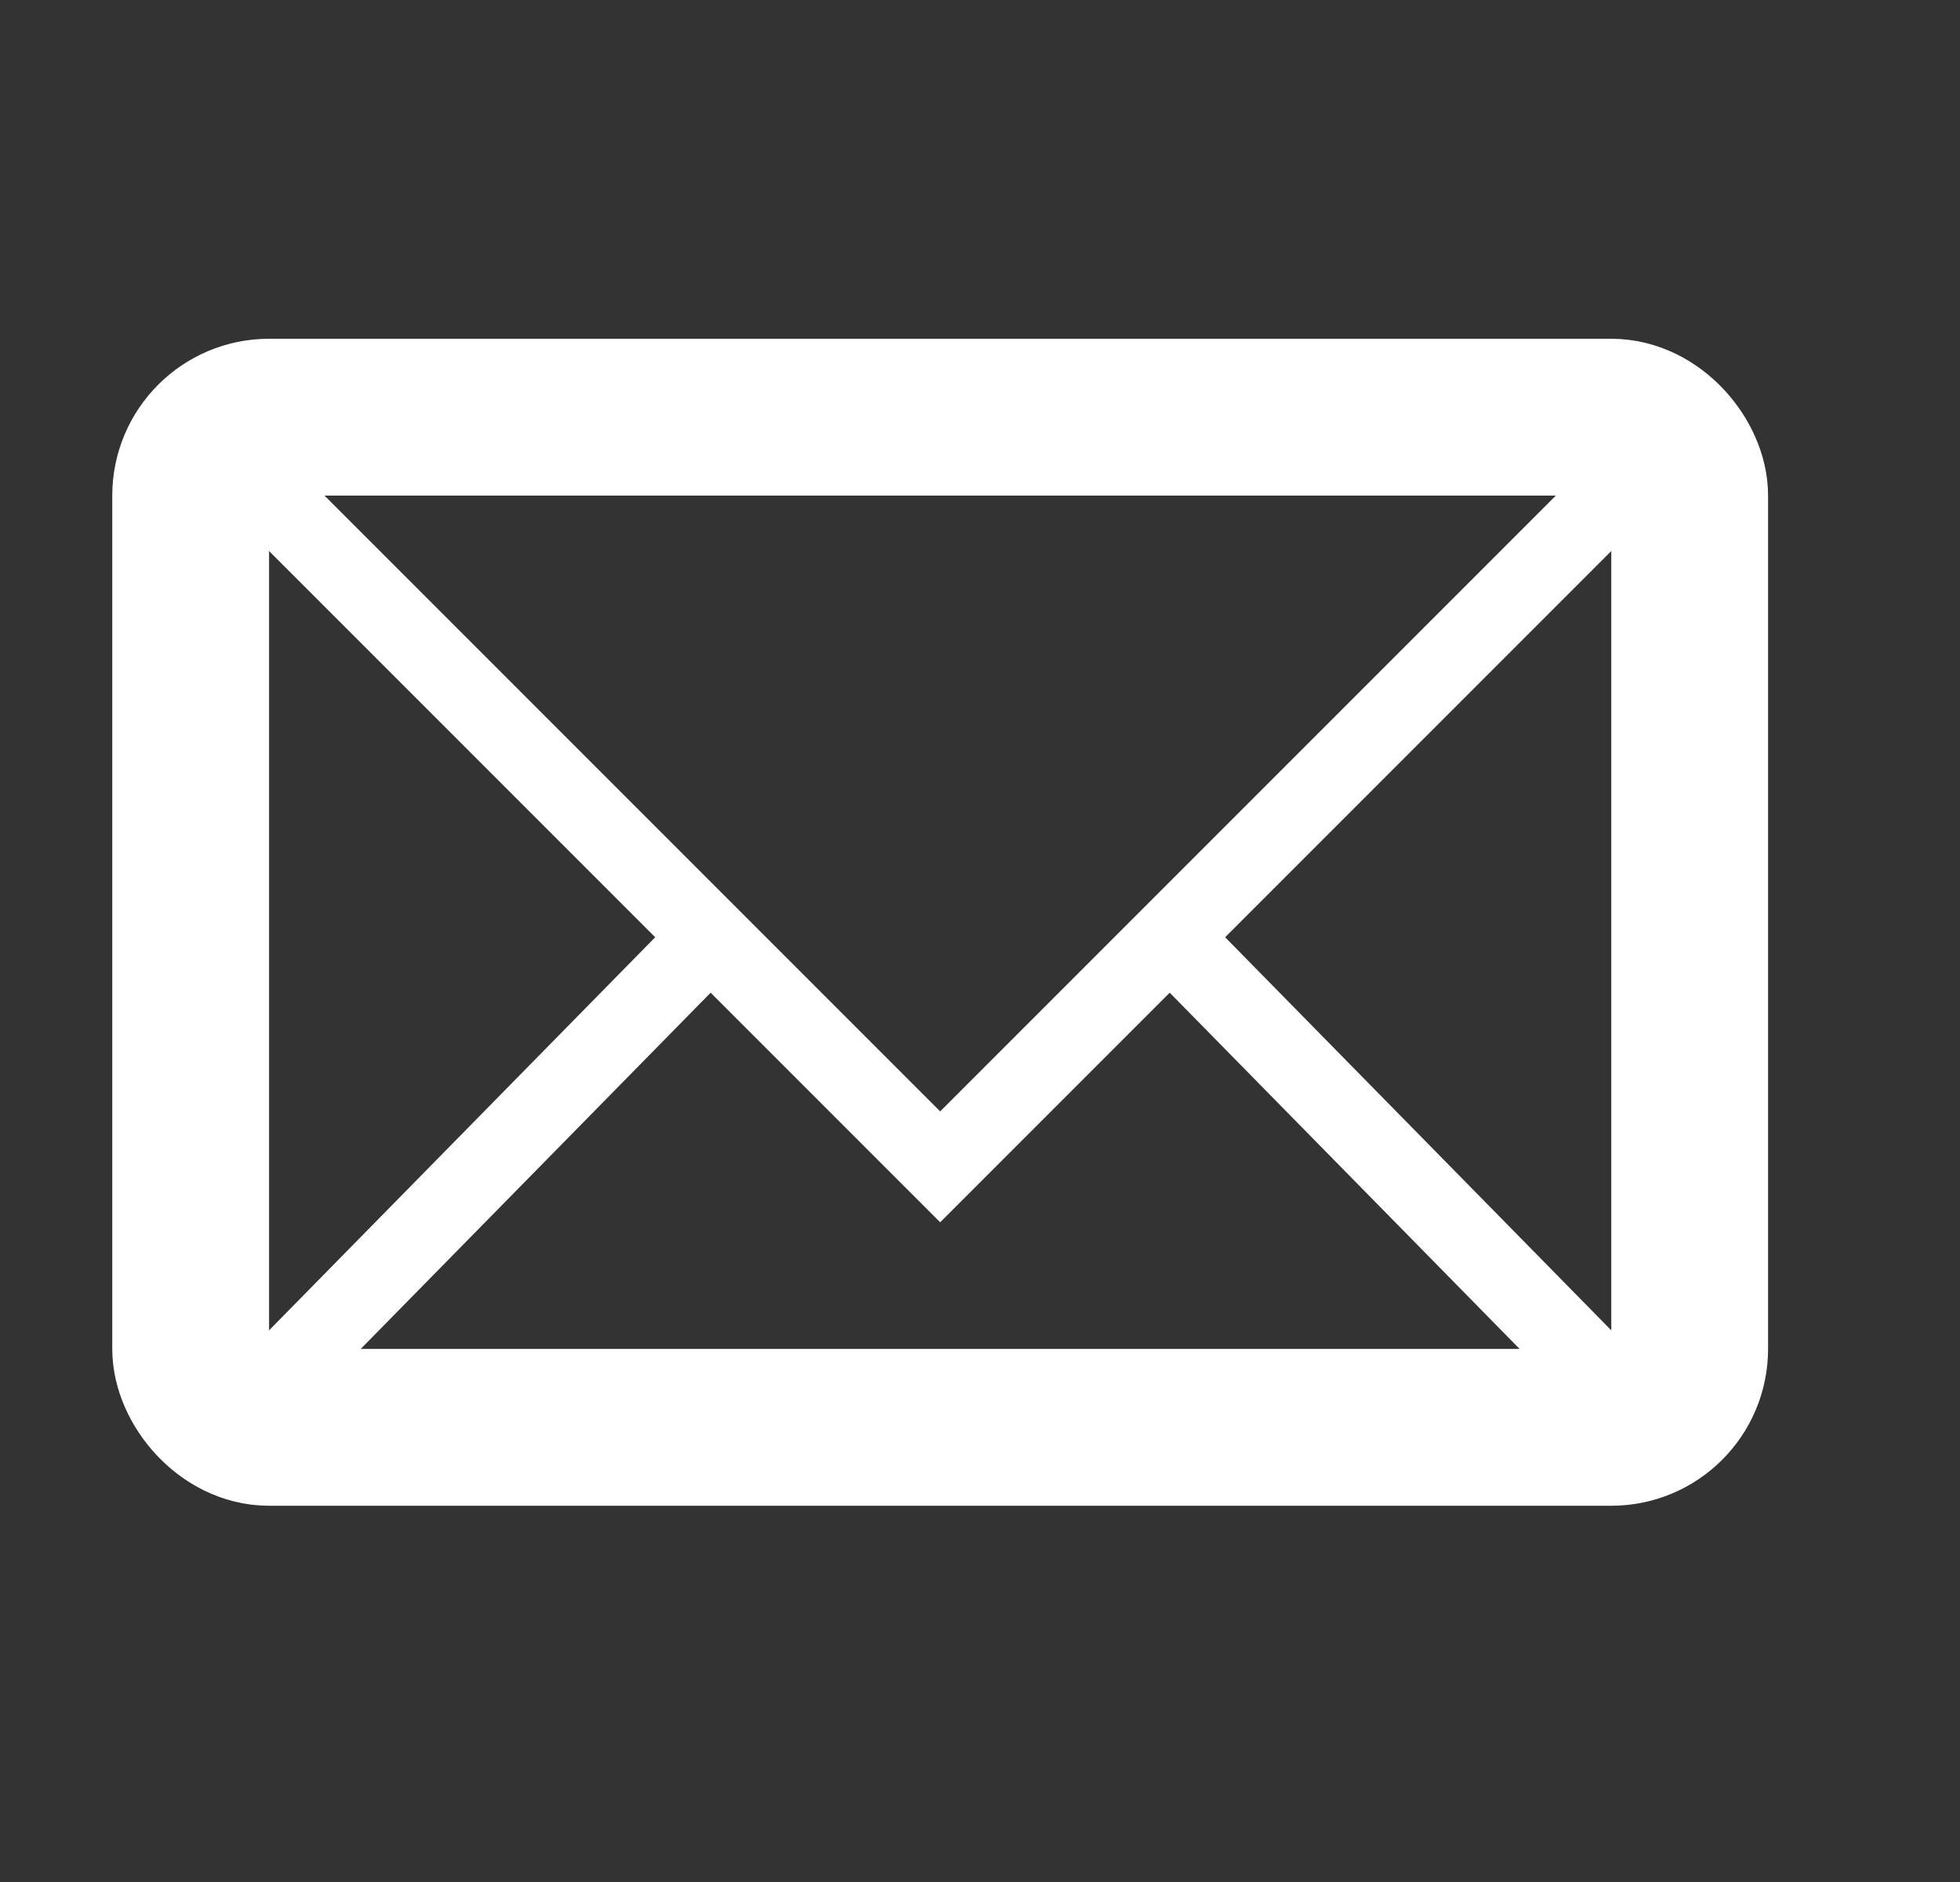 <svg width="25" height="24" viewBox="0 0 25 24" fill="none" xmlns="http://www.w3.org/2000/svg">
<rect x="0" y="0" width="25" height="24" fill="#333333" stroke="none"/>
<rect x="2.432" y="5.32" width="19.12" height="12.882" rx="1" stroke="white" stroke-width="2"/>
<path d="M3.352 6.24L11.992 14.88L20.632 6.24" stroke="white"/>
<path d="M3.352 17.76L9.011 12M20.632 17.76L14.973 12" stroke="white"/>
</svg>
